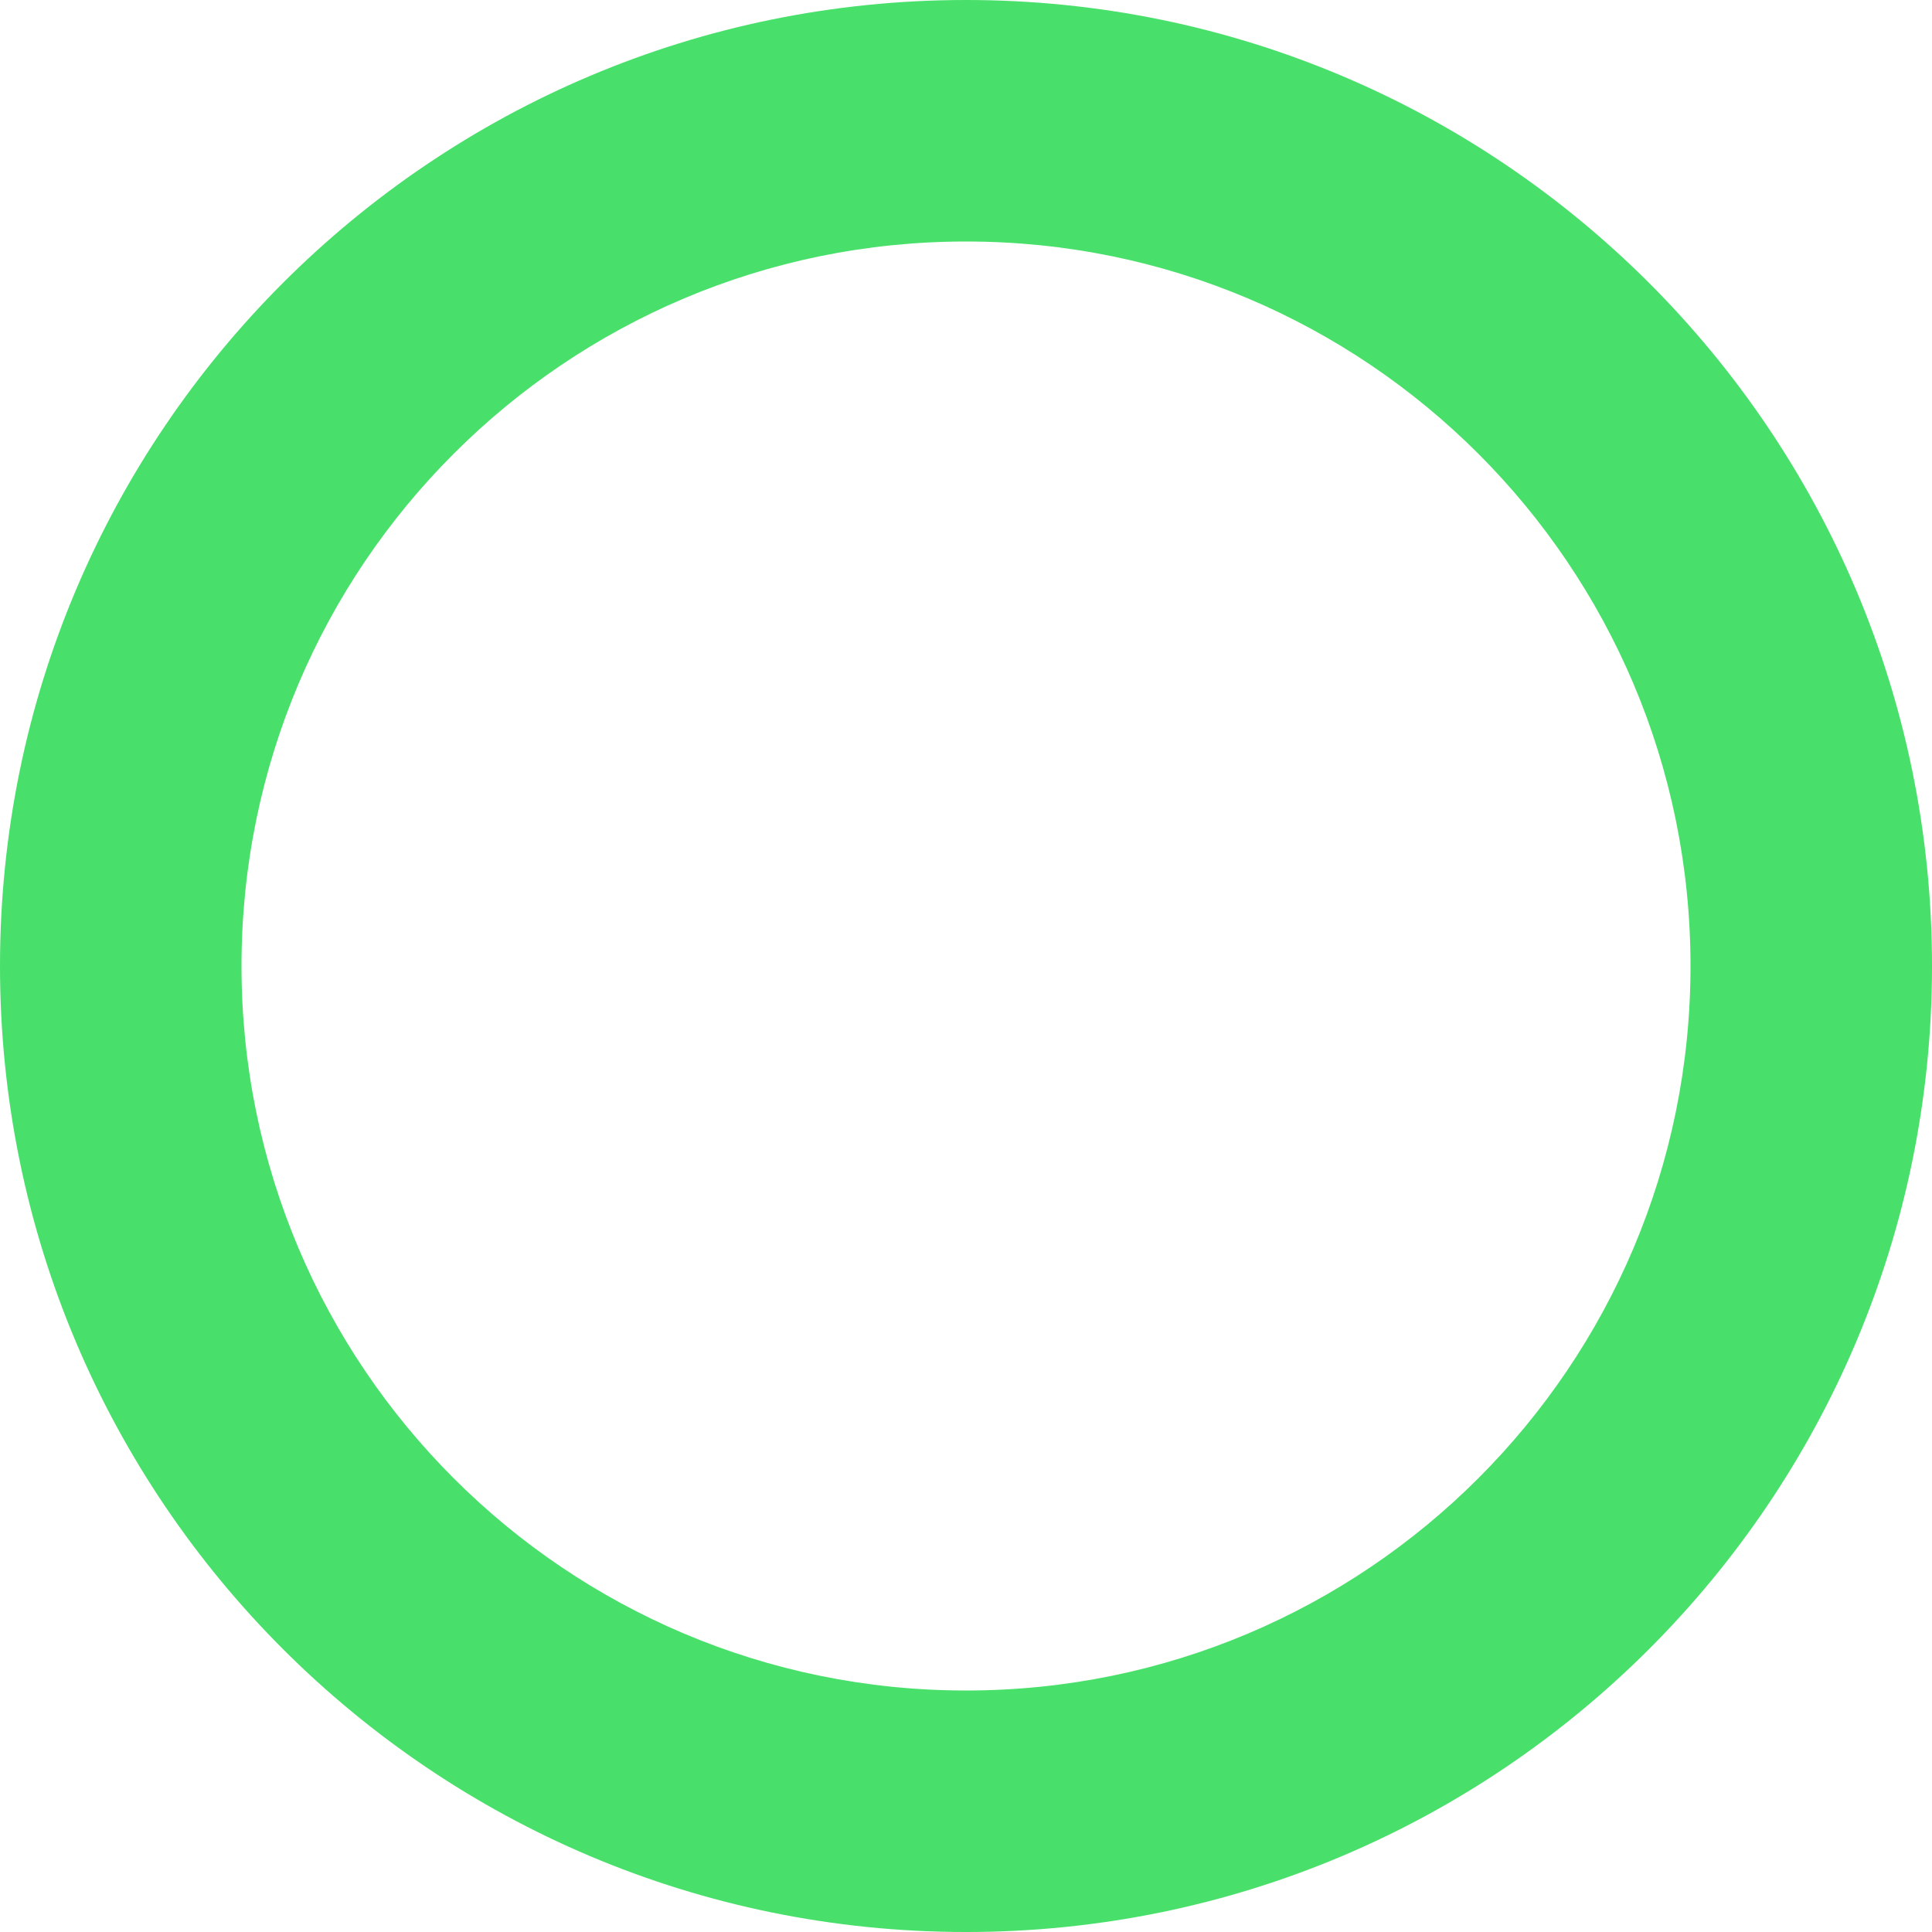 <?xml version="1.0" encoding="UTF-8" standalone="no"?>
<!-- Generator: Adobe Illustrator 19.0.0, SVG Export Plug-In . SVG Version: 6.00 Build 0)  -->

<svg
   xmlns:dc="http://purl.org/dc/elements/1.1/"
   xmlns:cc="http://creativecommons.org/ns#"
   xmlns:rdf="http://www.w3.org/1999/02/22-rdf-syntax-ns#"
   xmlns:svg="http://www.w3.org/2000/svg"
   xmlns="http://www.w3.org/2000/svg"
   xmlns:sodipodi="http://sodipodi.sourceforge.net/DTD/sodipodi-0.dtd"
   xmlns:inkscape="http://www.inkscape.org/namespaces/inkscape"
   version="1.1"
   id="Capa_1"
   x="0px"
   y="0px"
   viewBox="0 0 341.333 341.333"
   style="enable-background:new 0 0 341.333 341.333;"
   xml:space="preserve"
   sodipodi:docname="circle.svg"
   inkscape:version="0.92.4 (5da689c313, 2019-01-14)"><defs
   id="defs41" /><sodipodi:namedview
   pagecolor="#ffffff"
   bordercolor="#666666"
   borderopacity="1"
   objecttolerance="10"
   gridtolerance="10"
   guidetolerance="10"
   inkscape:pageopacity="0"
   inkscape:pageshadow="2"
   inkscape:window-width="1021"
   inkscape:window-height="715"
   id="namedview39"
   showgrid="false"
   inkscape:zoom="0.69140691"
   inkscape:cx="168.49701"
   inkscape:cy="154.75691"
   inkscape:window-x="623"
   inkscape:window-y="188"
   inkscape:window-maximized="0"
   inkscape:current-layer="Capa_1" />
<g
   id="g6"
   style="fill:#48e06a;fill-opacity:1">
	<g
   id="g4"
   style="fill:#48e06a;fill-opacity:1">
		<path
   d="M 170.667,0 C 76.41,0 0,76.41 0,170.667 c 0,94.257 76.41,170.667 170.667,170.667 94.257,0 170.667,-76.41 170.667,-170.667 C 341.334,76.41 264.923,0 170.667,0 Z m 0,298.667 c -70.692,0 -128,-57.308 -128,-128 0,-70.692 57.308,-128 128,-128 70.692,0 128,57.308 128,128 0,70.692 -57.308,128 -128,128 z"
   id="path2"
   inkscape:connector-curvature="0"
   style="fill:#48e06a;fill-opacity:1" />
	</g>
</g>
<g
   id="g8">
</g>
<g
   id="g10">
</g>
<g
   id="g12">
</g>
<g
   id="g14">
</g>
<g
   id="g16">
</g>
<g
   id="g18">
</g>
<g
   id="g20">
</g>
<g
   id="g22">
</g>
<g
   id="g24">
</g>
<g
   id="g26">
</g>
<g
   id="g28">
</g>
<g
   id="g30">
</g>
<g
   id="g32">
</g>
<g
   id="g34">
</g>
<g
   id="g36">
</g>
</svg>